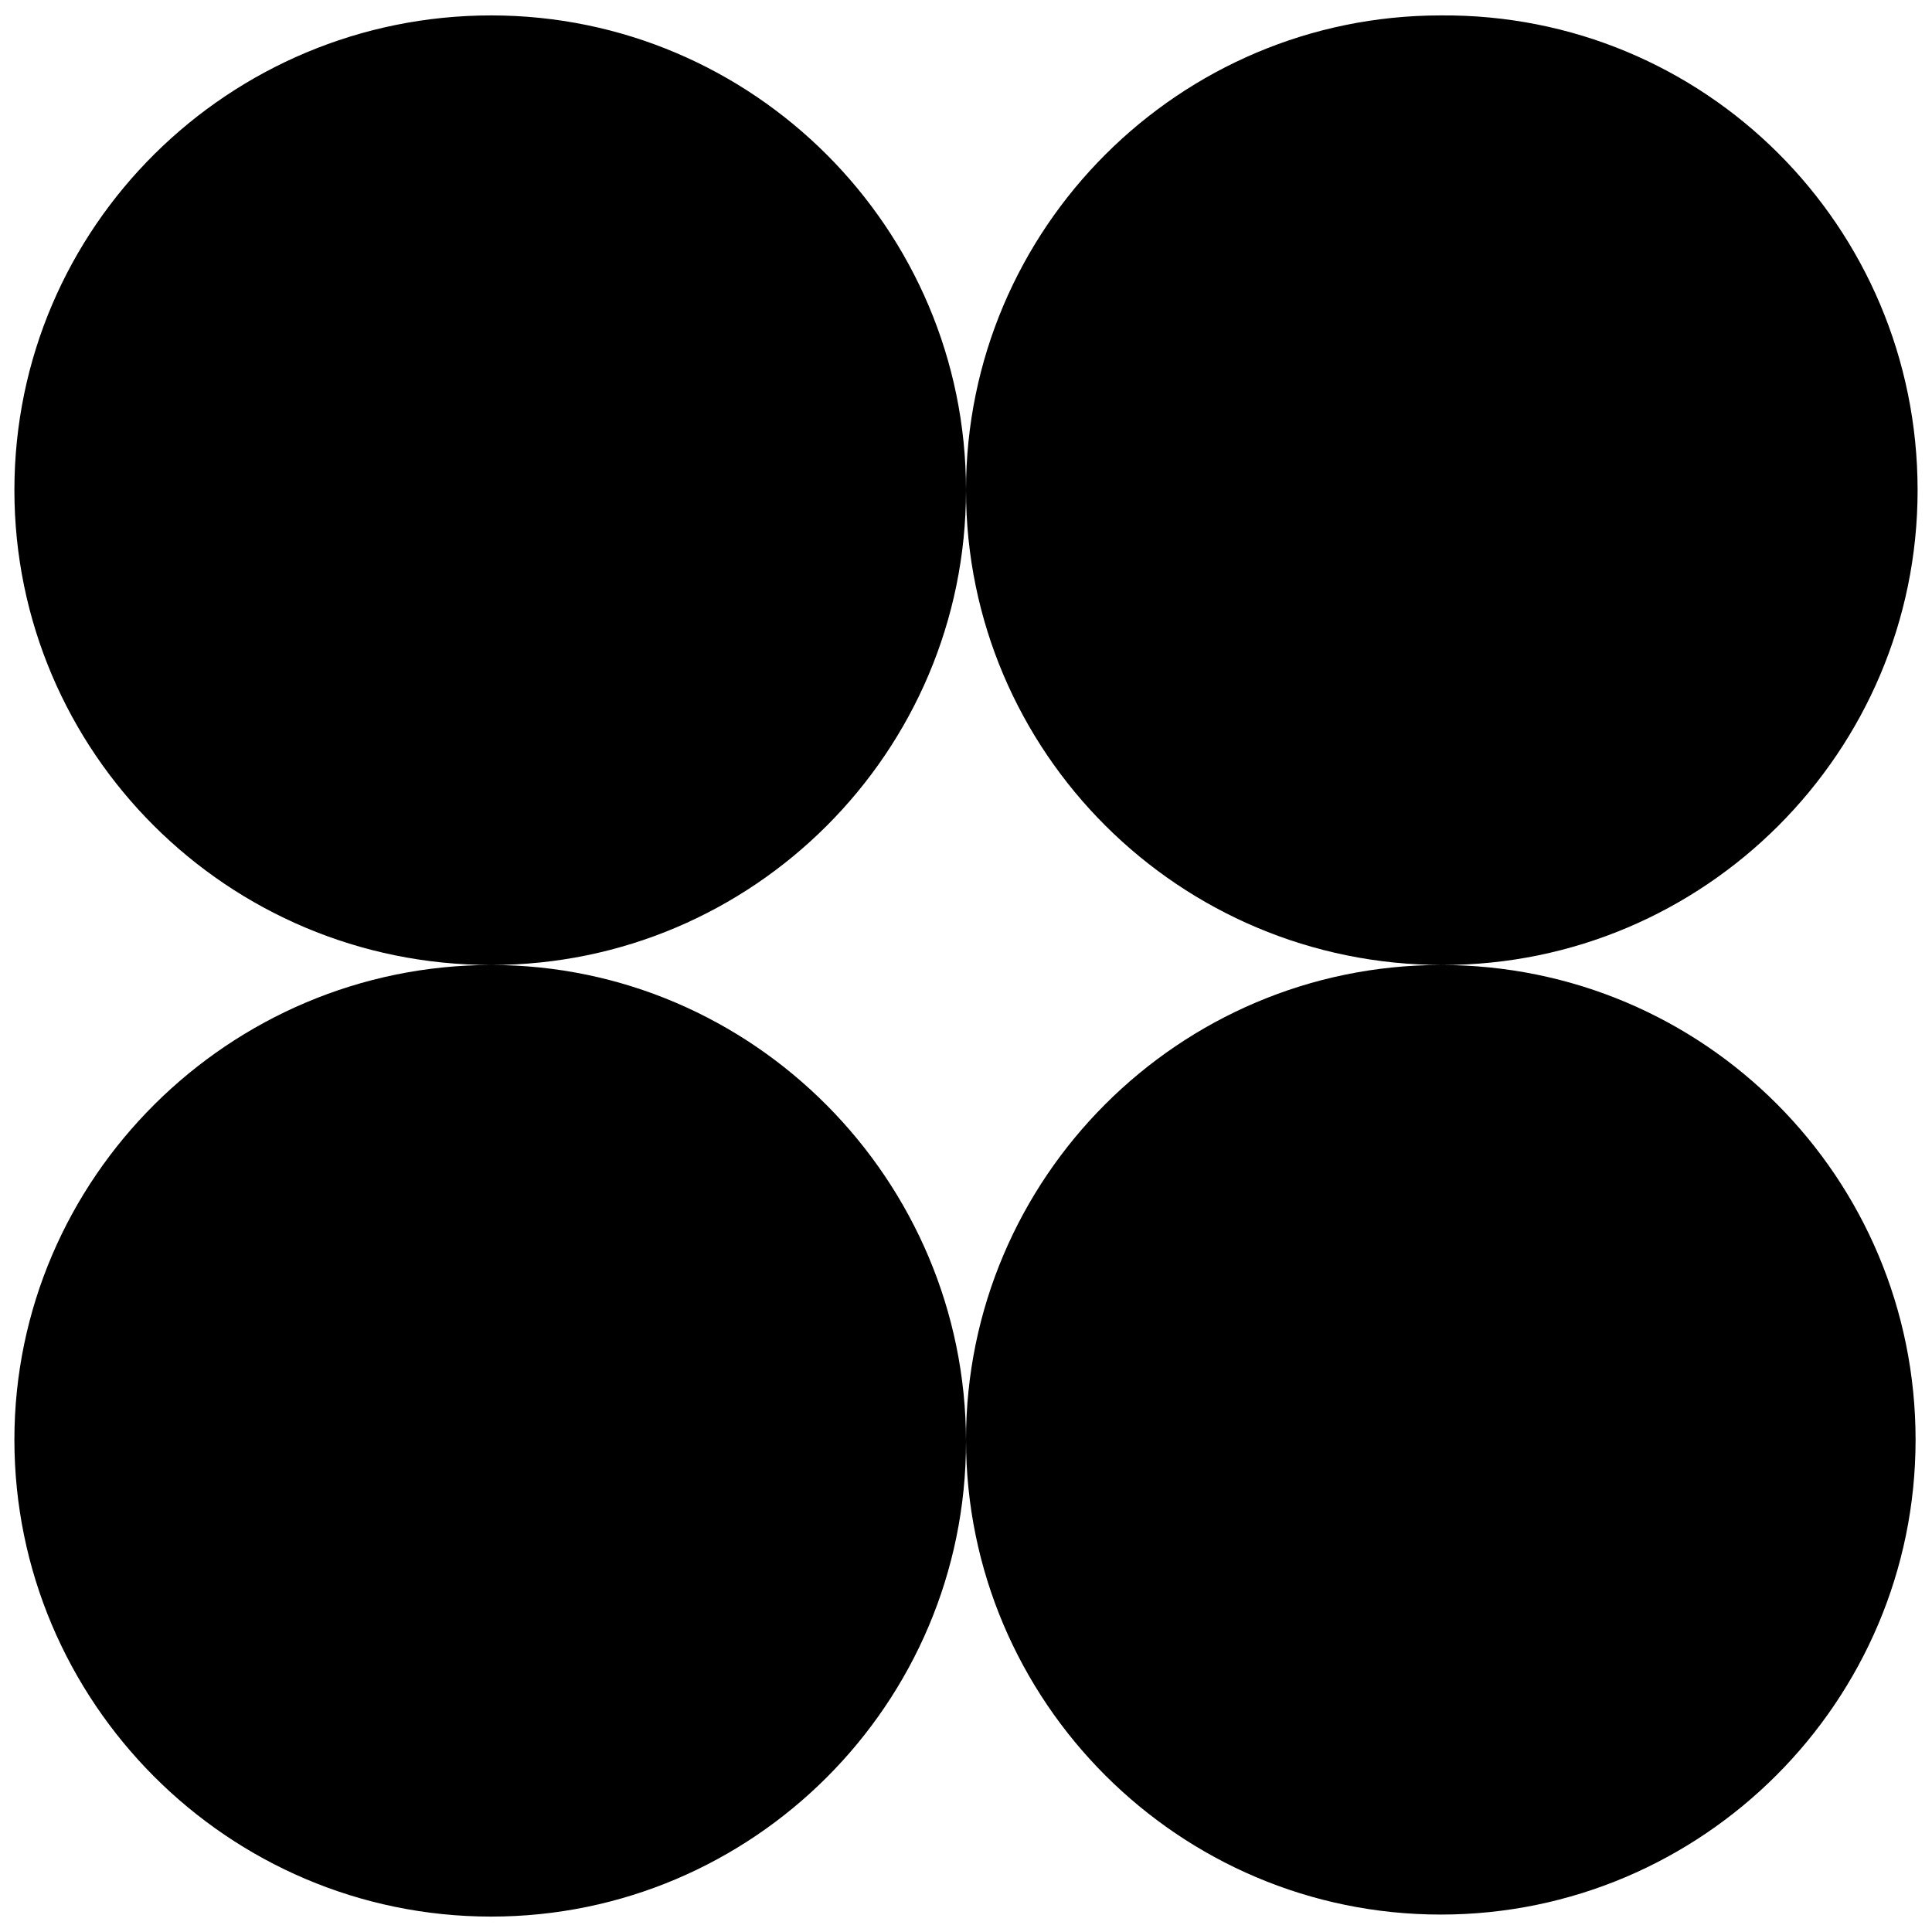 <svg
   xmlns="http://www.w3.org/2000/svg"
   viewBox="0 0 128 128">
<path
   d="m 32.544,63.933 c 17.341,0 31.456,-14.115 31.456,-31.456 0,-17.341 -14.115,-31.456 -31.456,-31.456 -17.341,0 -31.59,13.98 -31.59,31.456 0,17.341 14.115,31.456 31.59,31.456 z m 0,63.046 c 17.341,0 31.456,-14.115 31.456,-31.456 0,-17.341 -14.115,-31.59 -31.456,-31.59 -17.341,0 -31.59,14.115 -31.59,31.456 0,17.341 14.115,31.59 31.59,31.59 z M 127.046,32.477 c 0,17.341 -14.115,31.456 -31.456,31.456 -17.476,0 -31.59,-14.115 -31.59,-31.456 0,-17.341 14.115,-31.456 31.456,-31.456 C 112.931,0.887 127.046,15.002 127.046,32.477 Z M 95.456,63.933 c -17.341,0 -31.456,14.115 -31.456,31.456 0,17.341 14.115,31.456 31.456,31.456 17.341,0 31.456,-14.115 31.456,-31.456 0,-17.341 -13.98,-31.456 -31.456,-31.456 z" />
</svg>